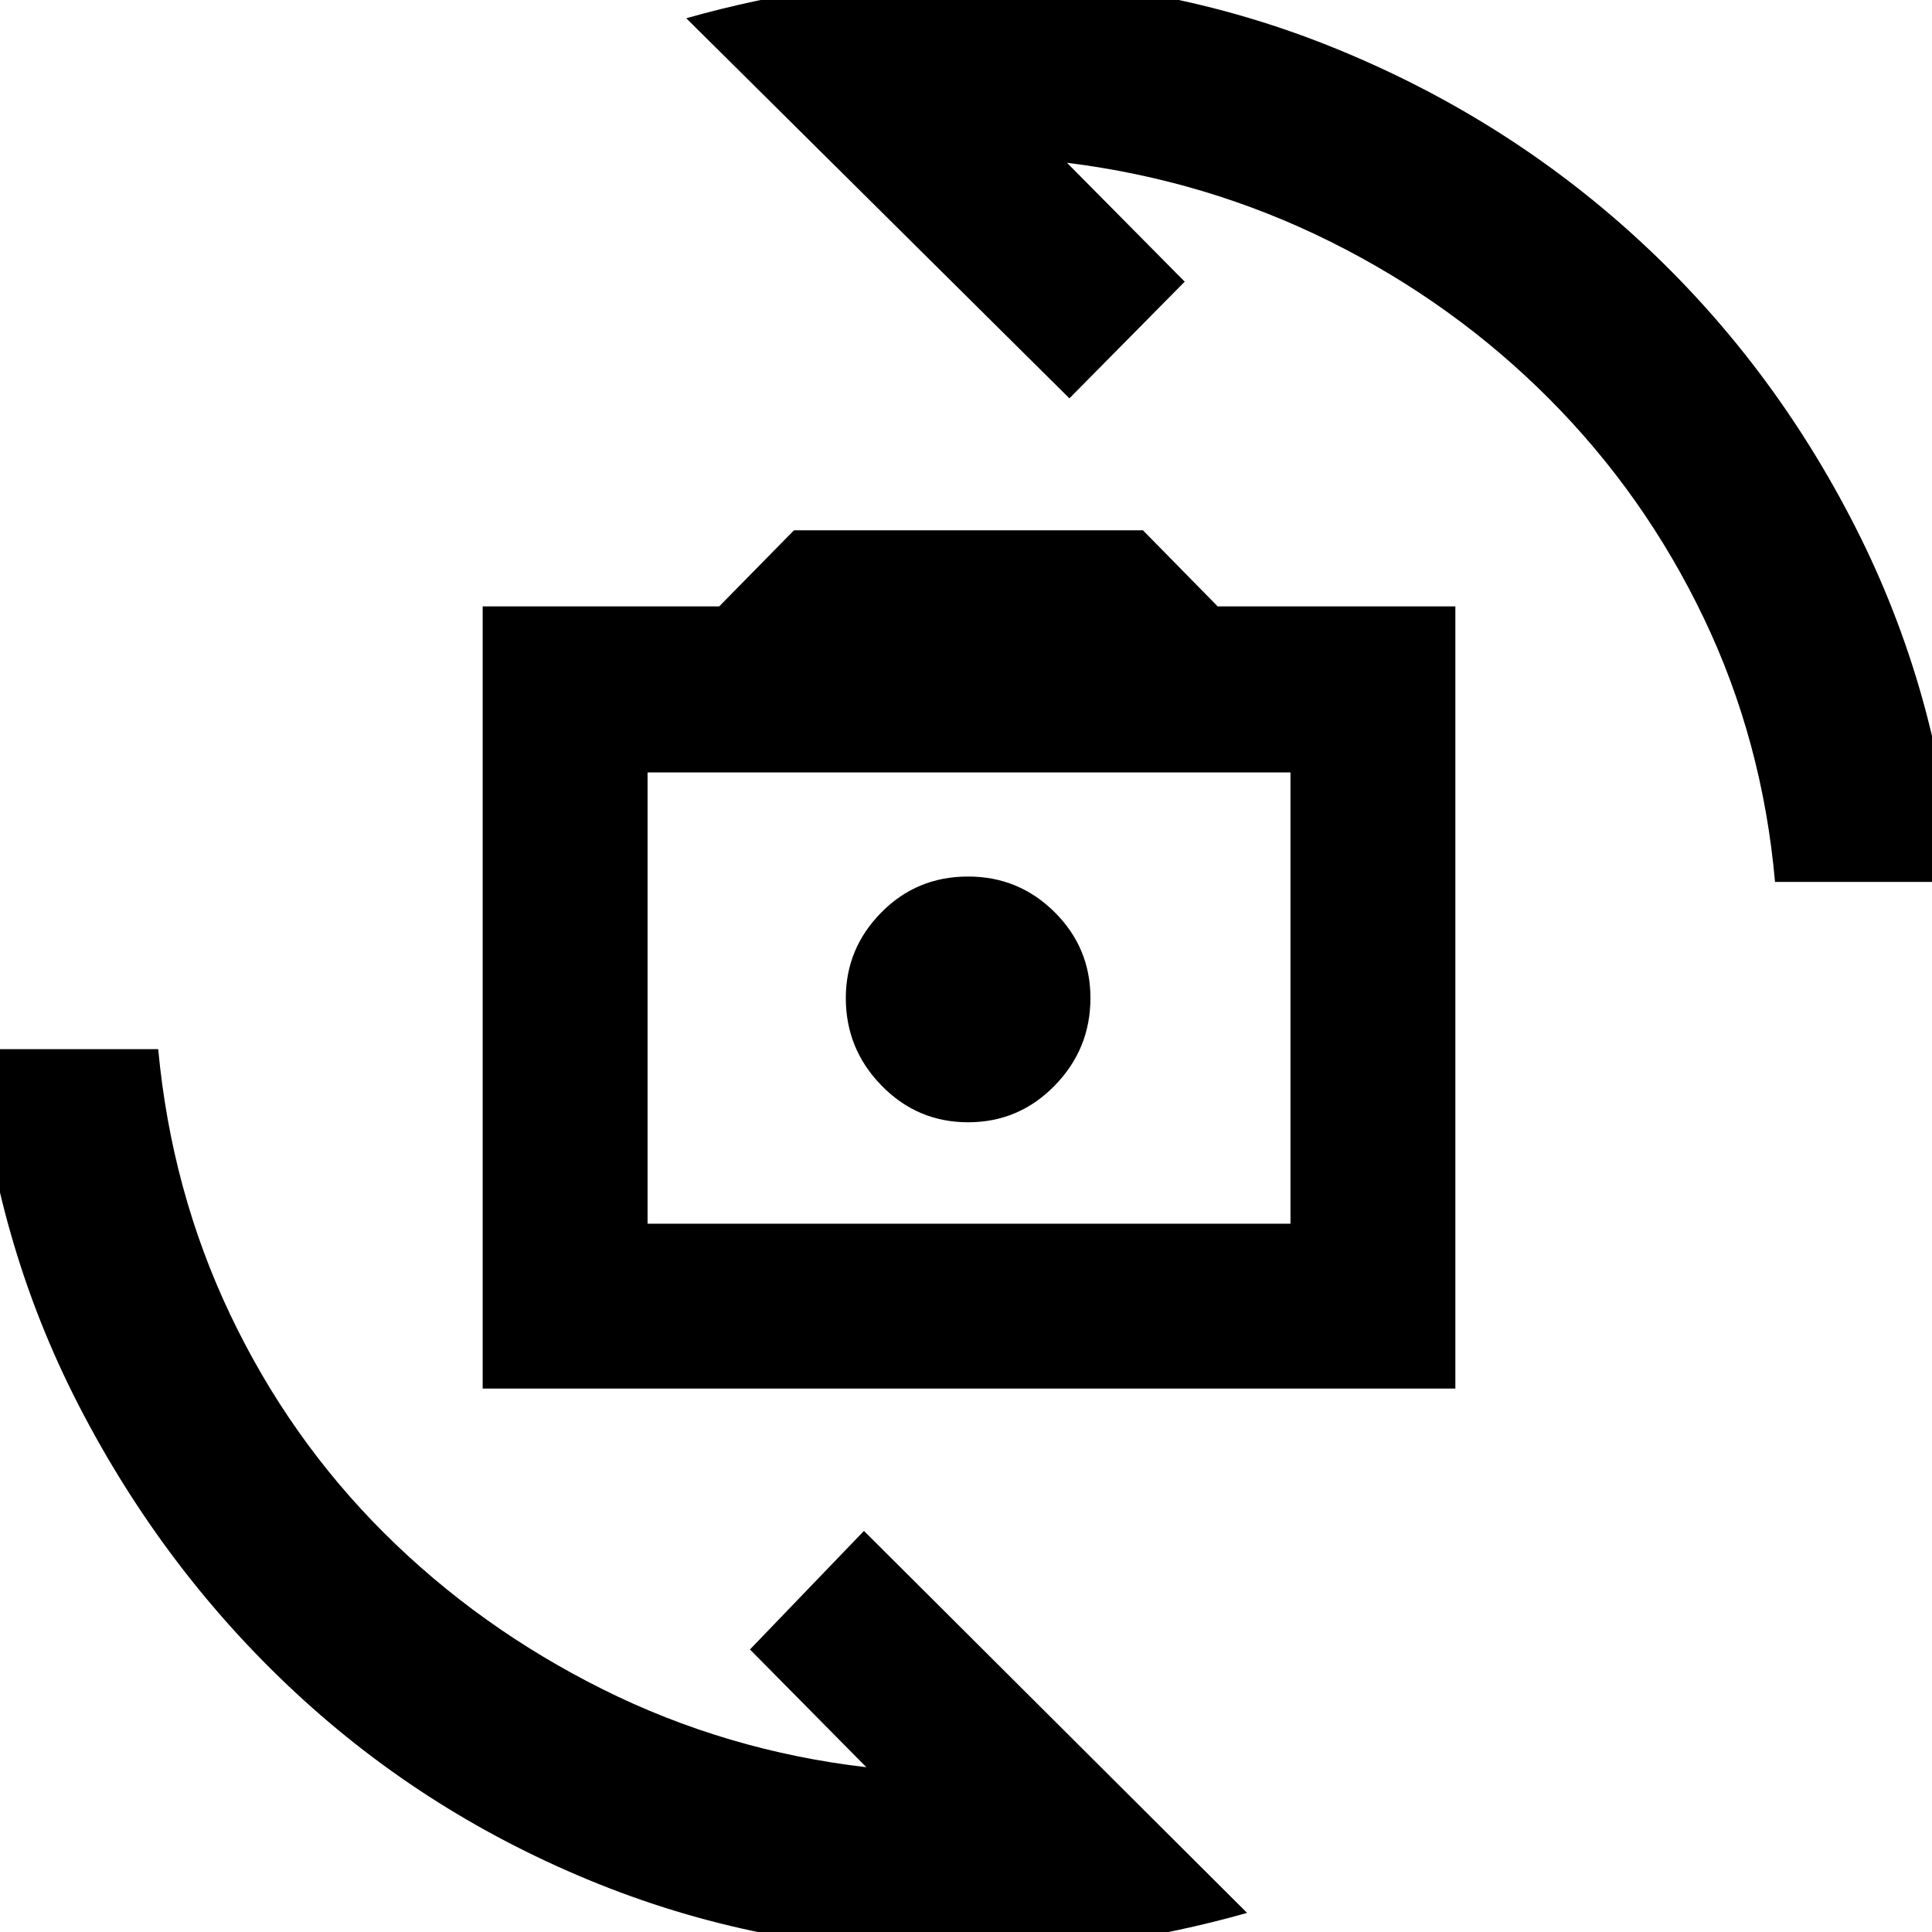 <svg xmlns="http://www.w3.org/2000/svg" height="40" viewBox="0 -960 960 960" width="40"><path d="M239.84-270.03v-388.65h117.52l37.15-37.81h173.42l37.14 37.81h118.09v388.65H239.84Zm81.93-81.93h319.46v-224.23H321.77v224.23Zm159.28-50.39q25.2 0 42.99-18.19 17.79-18.19 17.79-43.55 0-24.98-17.81-42.68-17.8-17.69-43.01-17.69-25.49 0-43.11 17.87-17.62 17.88-17.62 42.54 0 25.32 17.79 43.51 17.79 18.19 42.98 18.19ZM341-950.94q34.89-9.85 70.12-14.86 35.23-5 71.3-5 95.06 0 180.19 34.47 85.13 34.46 151.21 95.11 66.08 60.64 107.94 142.79 41.85 82.14 49.7 176.66H882q-6.23-70.29-35.53-131.38-29.3-61.1-76.67-108.65-47.37-47.55-108.71-78.11-61.34-30.55-130.92-39.21l58.51 59.08-57.3 57.97L341-950.94ZM619.67-9.49Q584.85.36 549.69 5.36q-35.16 5-70.11 5-96.78 0-181.91-34.13-85.12-34.13-150.77-95.12T39.09-261.74q-42.16-81.85-50.55-176.93h90.07q6.58 70.53 35.82 131.96 29.24 61.43 76.43 108.45 47.2 47.02 108.63 77.66 61.42 30.63 131 38.72l-57.84-58.51 56.64-58.91L619.67-9.49Zm-137.9-455.48Z"/></svg>